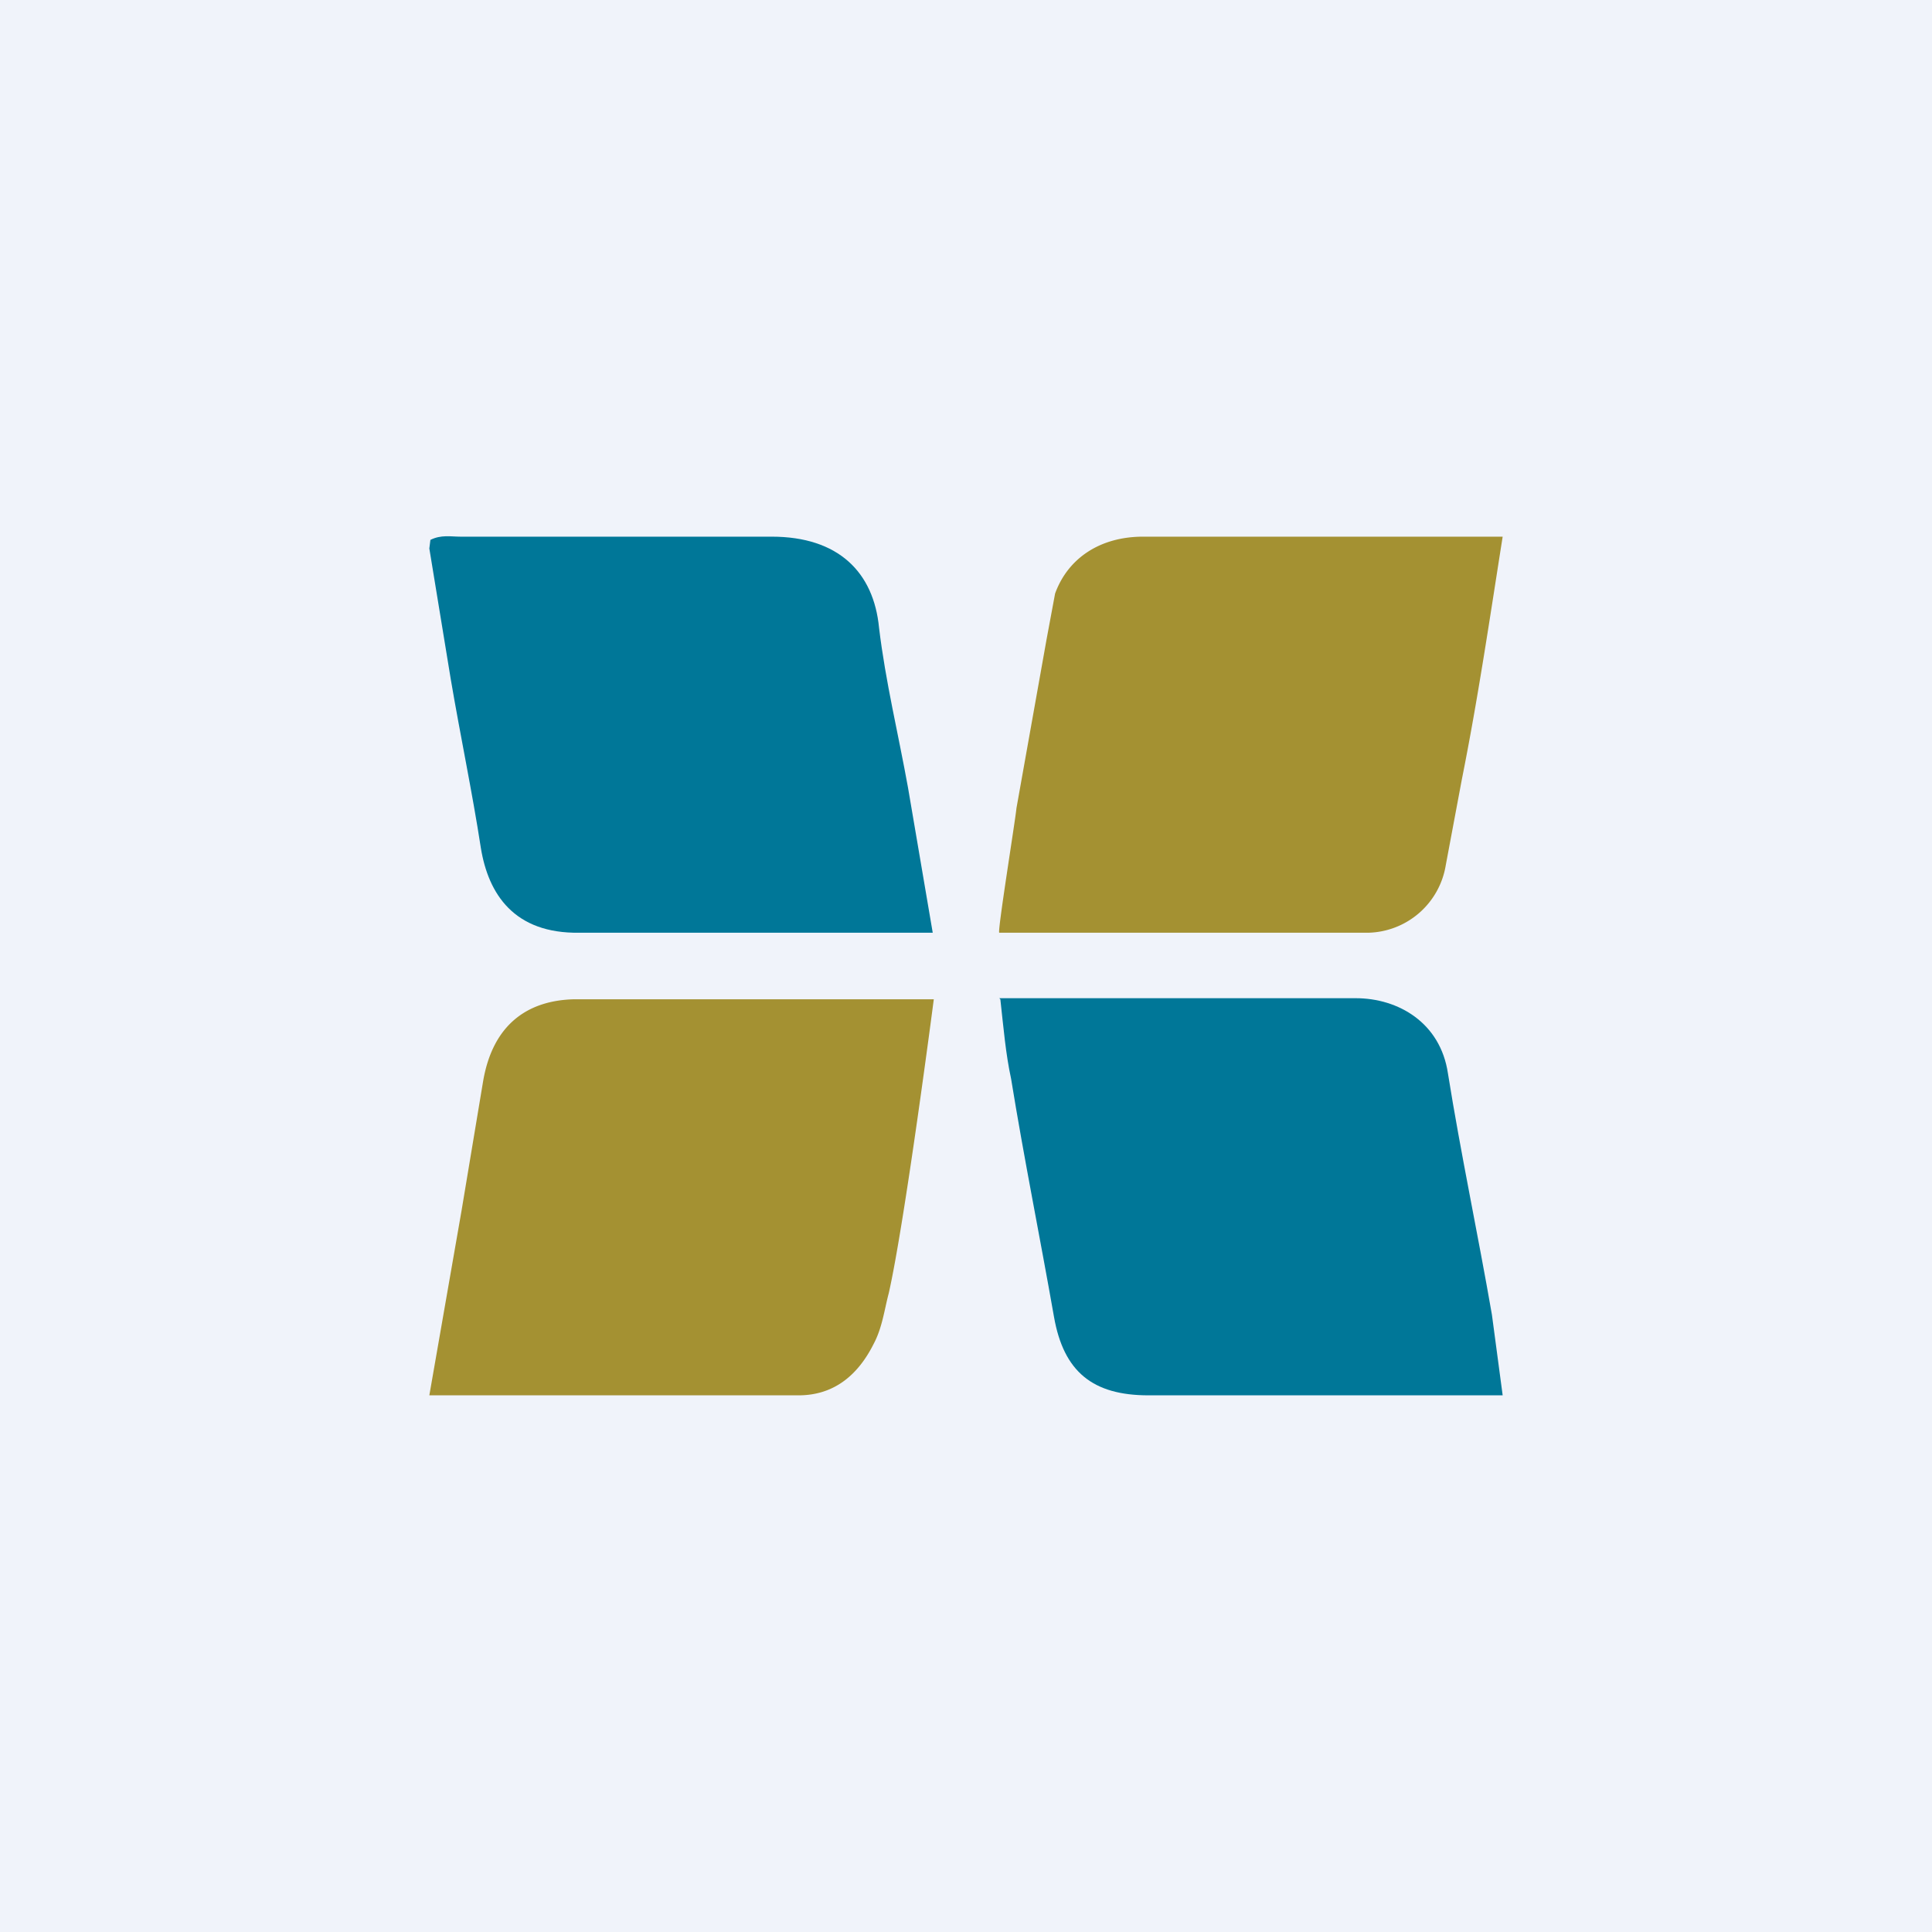 <!-- by TradingView --><svg width="18" height="18" viewBox="0 0 18 18" xmlns="http://www.w3.org/2000/svg"><path fill="#F0F3FA" d="M0 0h18v18H0z"/><path d="m9.47 7.53.28-1.57.08-.43c.12-.33.42-.53.82-.53H14c-.12.76-.23 1.51-.38 2.26l-.15.8a.75.75 0 0 1-.72.63H9.31c-.02 0 .15-1.05.16-1.16ZM4 13l.3-1.72.2-1.2c.09-.54.42-.76.85-.77H8.7s-.27 2.08-.42 2.74c-.04.15-.06.32-.14.47-.14.28-.36.48-.7.48H4Z" fill="#A49132"/><path d="M9.31 9.3H12.63c.4 0 .79.23.86.7.12.75.28 1.5.41 2.25l.1.75h-3.3c-.52 0-.79-.22-.88-.73-.13-.74-.28-1.48-.4-2.22-.05-.23-.07-.47-.1-.74ZM8.69 8.69H5.4c-.61.01-.85-.36-.92-.79-.08-.52-.19-1.04-.28-1.57L4 5.11l.01-.08c.1-.05.19-.03.28-.03h2.9c.62 0 .95.33 1 .85.06.5.18.99.27 1.49l.23 1.35Z" fill="#007798"/></svg>